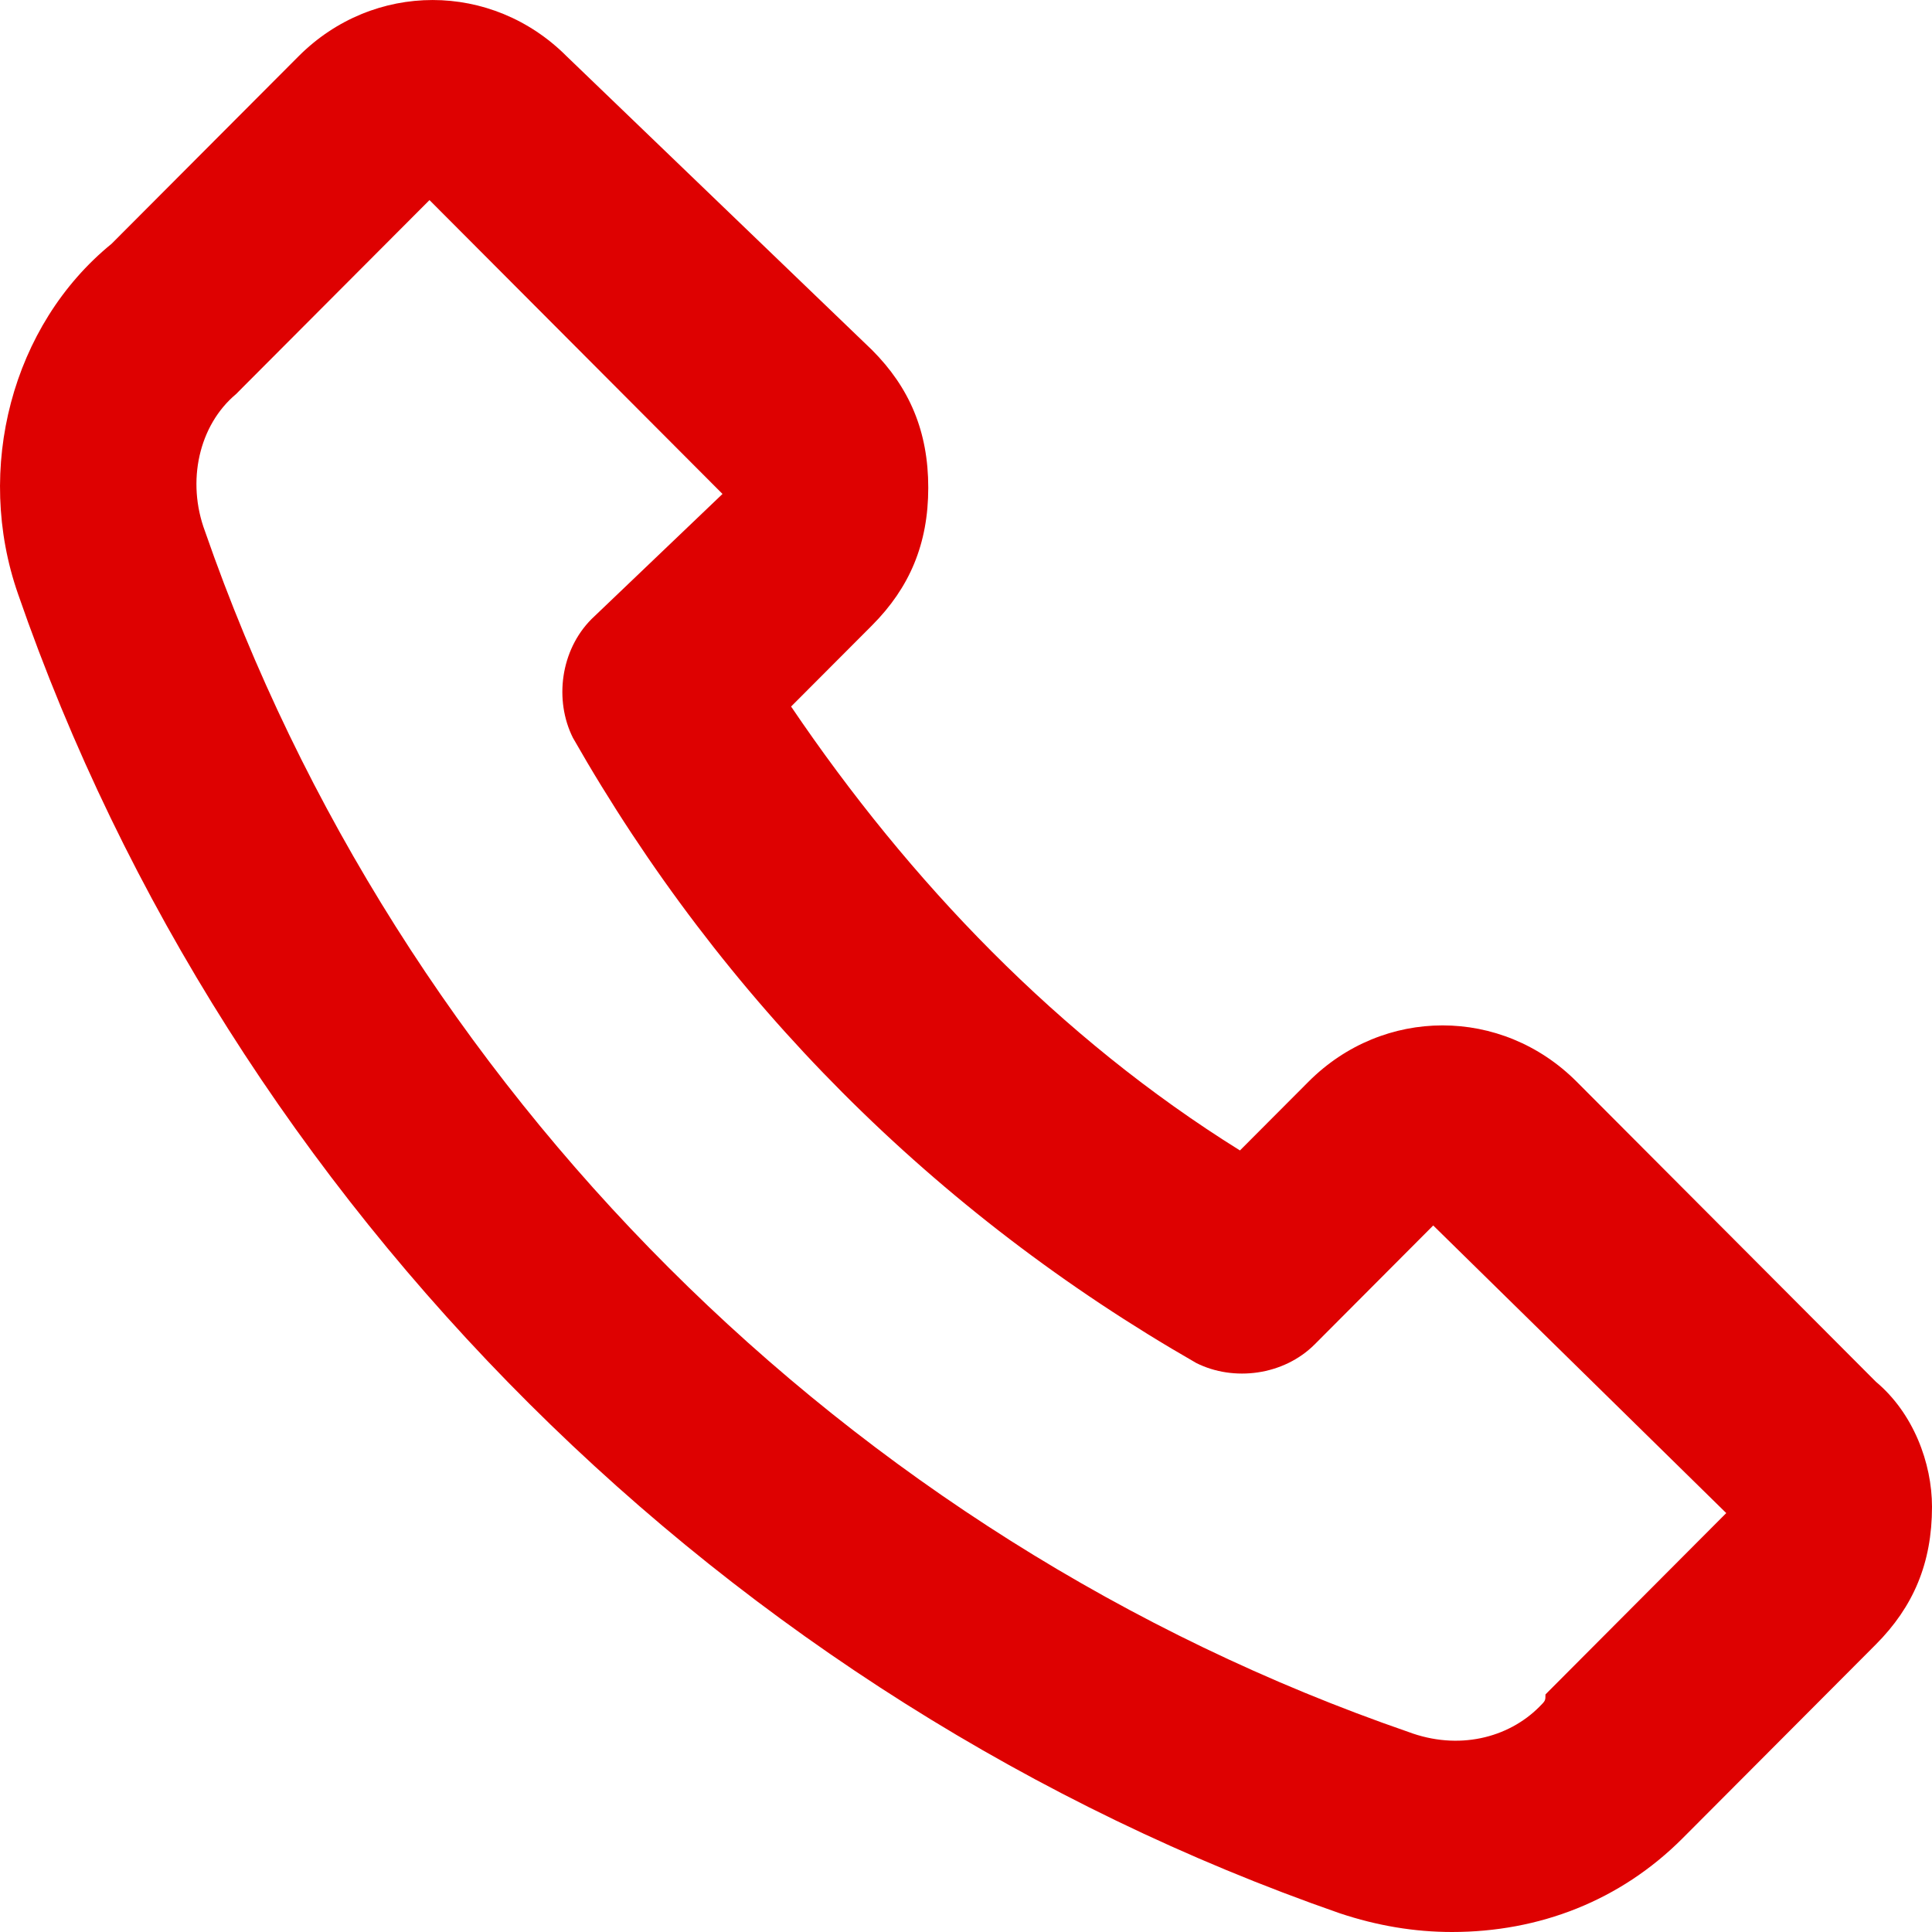 <svg width="30" height="30" viewBox="0 0 30 30" fill="none" xmlns="http://www.w3.org/2000/svg">
<path d="M29.129 21.456L24.482 16.796C23.32 15.631 21.481 15.631 20.319 16.796L19.254 17.864C16.447 16.116 14.123 13.689 12.284 10.971L13.543 9.709C14.123 9.126 14.414 8.447 14.414 7.573C14.414 6.699 14.123 6.019 13.543 5.437L8.799 0.874C7.637 -0.291 5.798 -0.291 4.636 0.874L1.732 3.786C0.183 5.049 -0.398 7.282 0.28 9.223C3.571 18.738 11.316 26.408 20.803 29.709C21.384 29.903 21.965 30 22.546 30C23.901 30 25.16 29.515 26.128 28.544L29.129 25.534C29.71 24.951 30 24.272 30 23.398C30 22.718 29.71 21.942 29.129 21.456ZM23.901 26.505C23.417 26.99 22.642 27.184 21.868 26.893C13.155 23.884 6.185 16.893 3.184 8.252C2.893 7.476 3.087 6.602 3.668 6.117L3.765 6.019L6.669 3.107L11.219 7.67L9.186 9.612C8.702 10.097 8.605 10.874 8.896 11.456C11.219 15.534 14.511 18.835 18.576 21.165C19.157 21.456 19.932 21.359 20.416 20.874L22.255 19.029L26.805 23.495L23.998 26.311C23.998 26.408 23.998 26.408 23.901 26.505Z" fill="#DE0101"/>
</svg>
